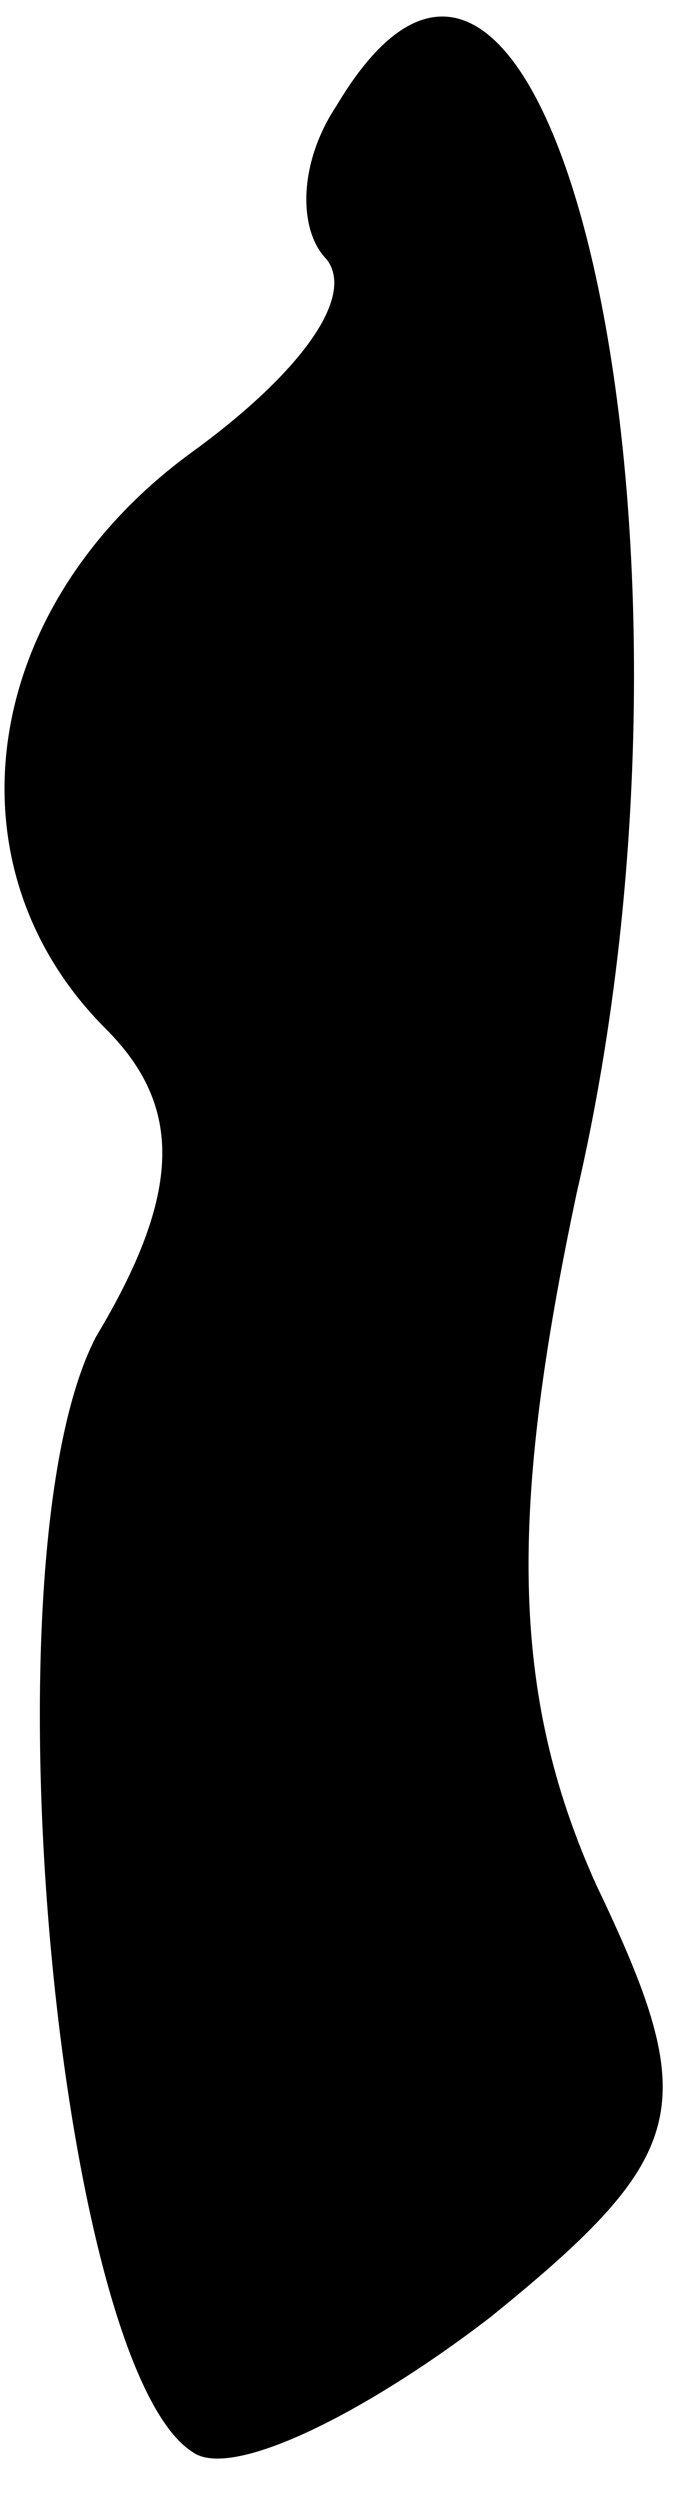 <?xml version="1.0" standalone="no"?>
<!DOCTYPE svg PUBLIC "-//W3C//DTD SVG 20010904//EN"
 "http://www.w3.org/TR/2001/REC-SVG-20010904/DTD/svg10.dtd">
<svg version="1.0" xmlns="http://www.w3.org/2000/svg"
 width="7pt" height="26pt" viewBox="0 0 7 26"
 preserveAspectRatio="xMidYMid meet">
<g transform="translate(0,26) scale(0.1,-0.1)"
fill="#000000" stroke="none">
<path fill="#000000" stroke="none" d="M35 249 c-4 -6 -4 -13 -1 -16 3 -4 -3
-12 -14 -20 -22 -16 -26 -43 -9 -60 8 -8 8 -17 -1 -32 -12 -23 -4 -107 10
-116 4 -3 18 4 31 14 21 17 22 22 11 45 -9 20 -9 39 -2 72 16 69 -3 150 -25
113z"/>
</g>
</svg>

